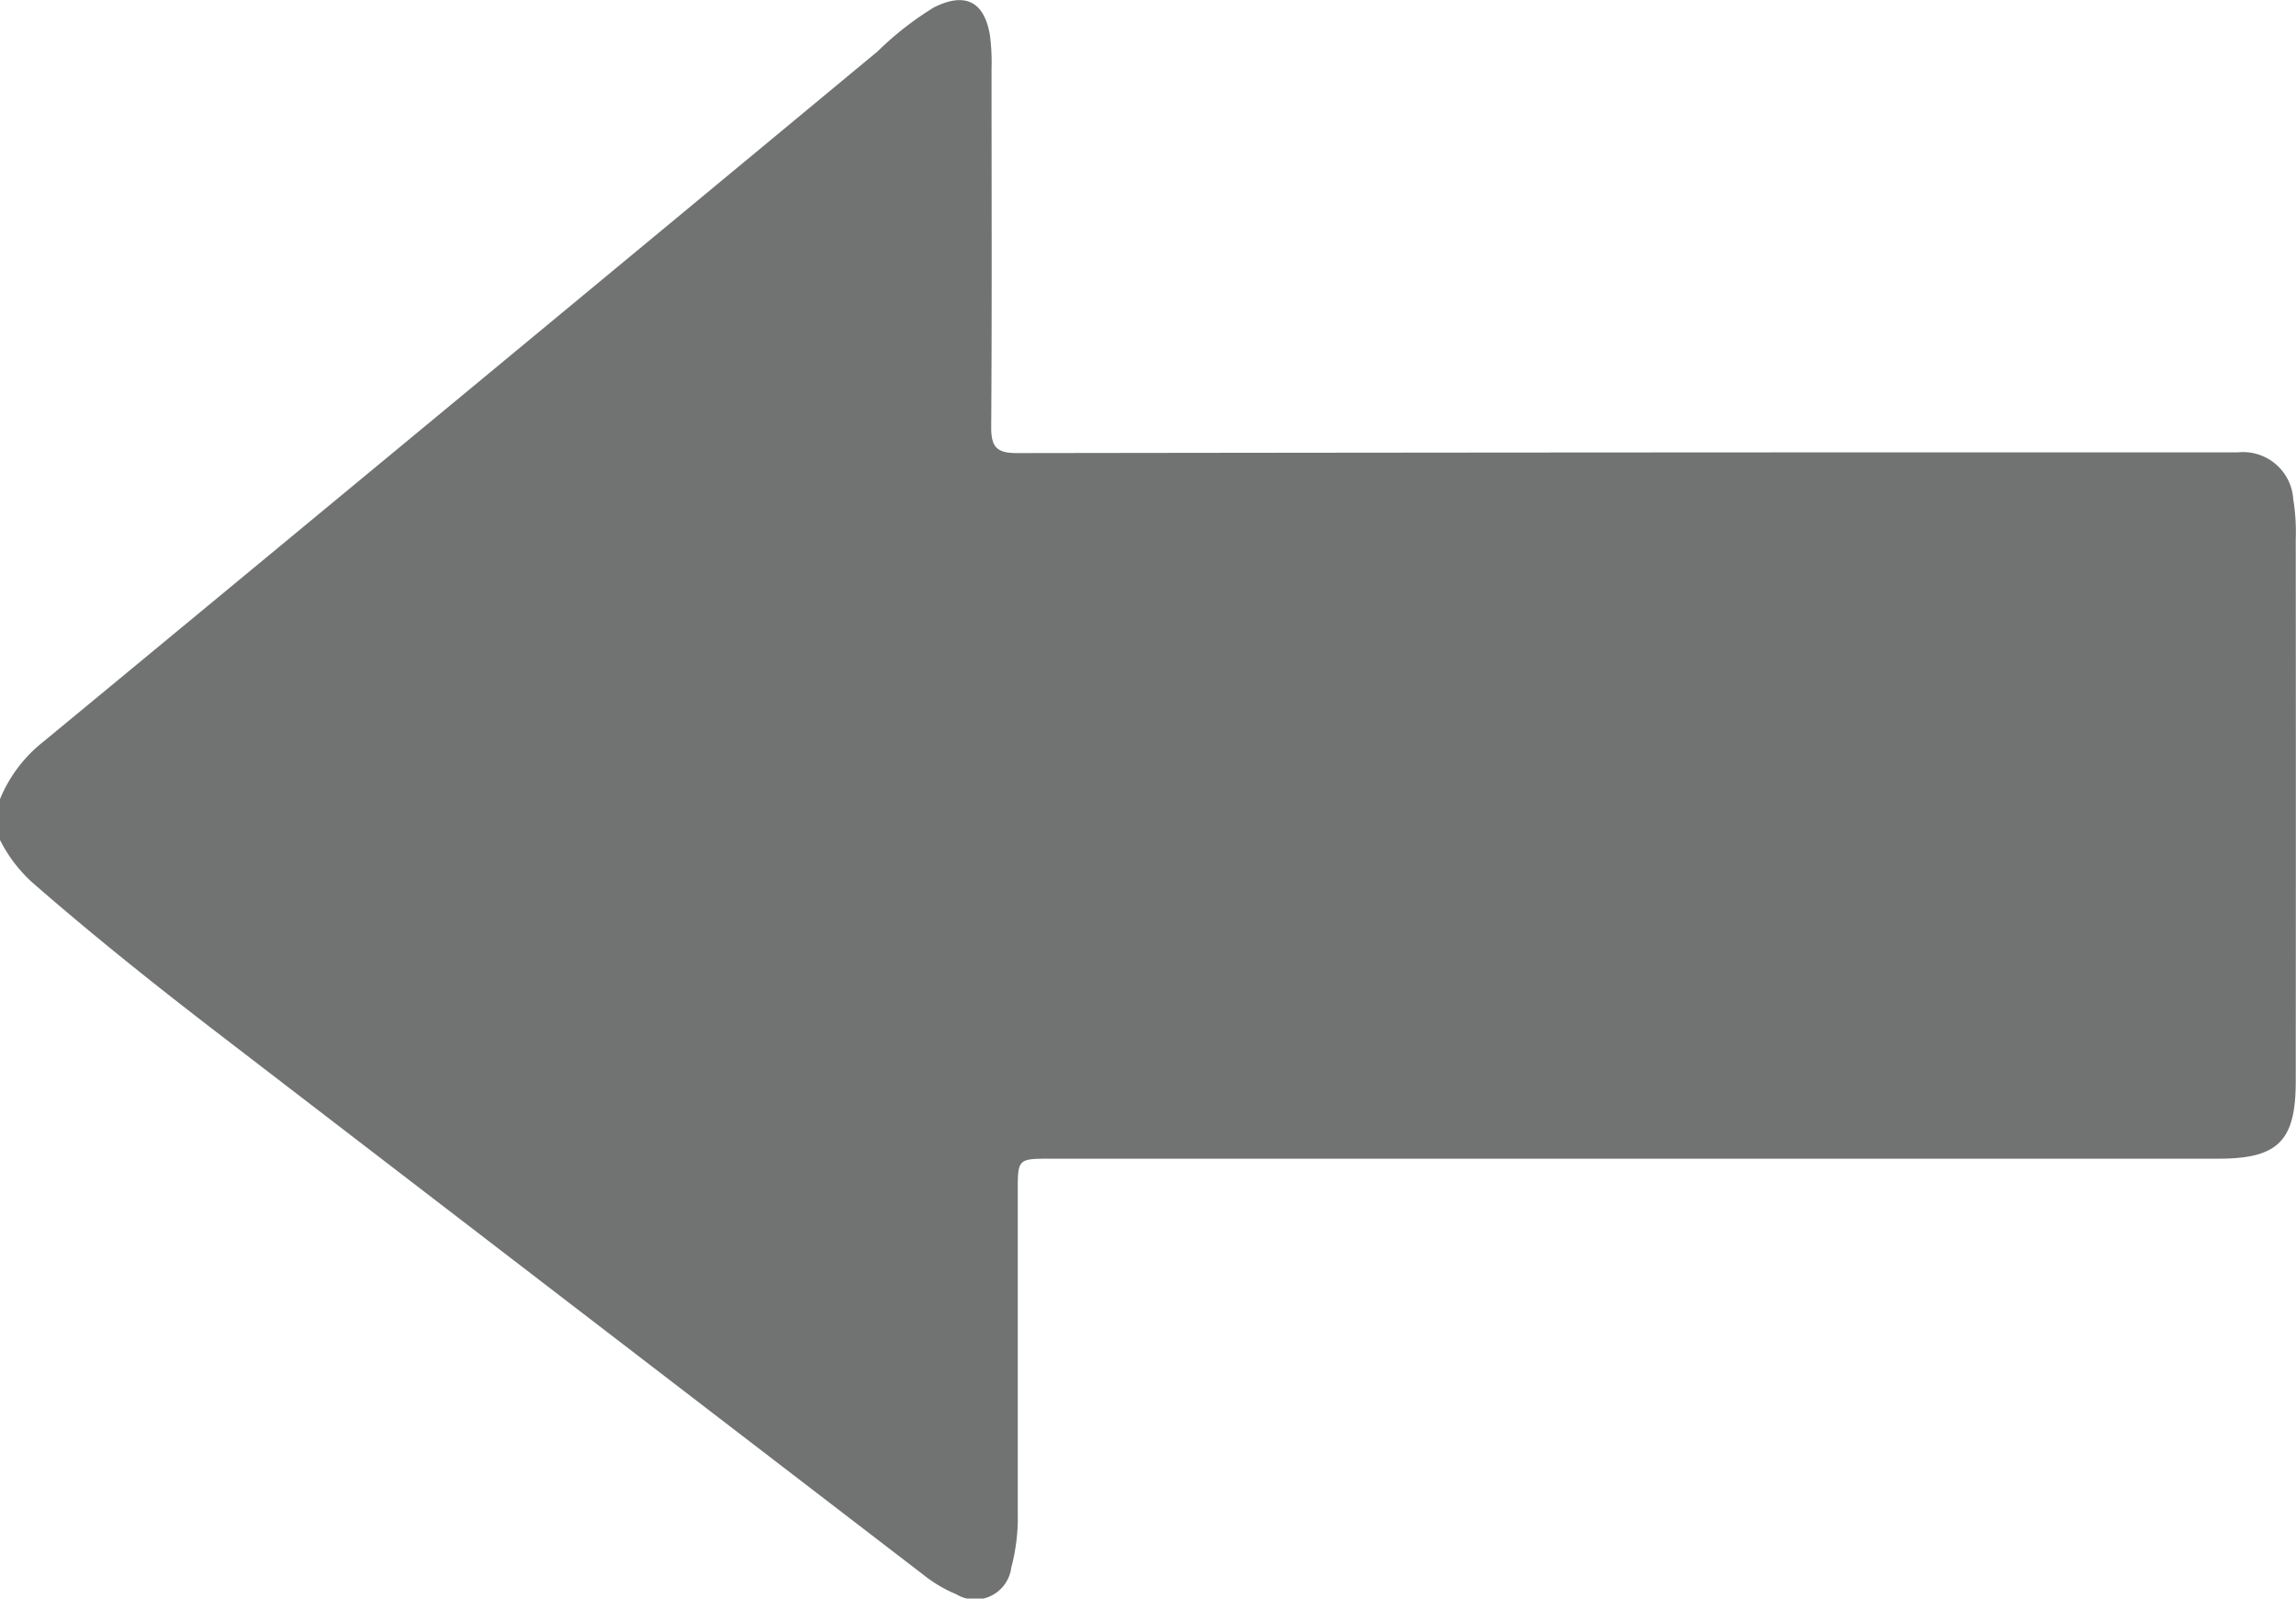 <svg xmlns="http://www.w3.org/2000/svg" width="63.376" height="44.124" viewBox="0 0 63.376 44.124">
  <g id="Xypd38" transform="translate(-1371.867 -4755.251)">
    <g id="Group_138" data-name="Group 138">
      <path id="Path_197" data-name="Path 197" d="M1371.867,4777.308a3.9,3.9,0,0,1,1.216-1.6q11.514-9.51,23.009-19.039a8.678,8.678,0,0,1,1.555-1.214c.858-.431,1.394-.166,1.547.783a5.923,5.923,0,0,1,.042.925c0,3.3.013,6.6-.009,9.894,0,.55.174.7.71.7q16.851-.024,33.7-.02a1.388,1.388,0,0,1,1.53,1.29,5.672,5.672,0,0,1,.069,1.107q.006,7.482,0,14.965c0,1.65-.489,2.134-2.139,2.134h-32.22c-.916,0-.917,0-.917.914q0,4.422,0,8.844a5.379,5.379,0,0,1-.179,1.529,1.007,1.007,0,0,1-1.523.733,3.758,3.758,0,0,1-.9-.533q-9.786-7.51-19.57-15.023c-1.715-1.32-3.406-2.67-5.037-4.095a4.013,4.013,0,0,1-.889-1.176Z" fill="#717372"/>
    </g>
  </g>
</svg>
